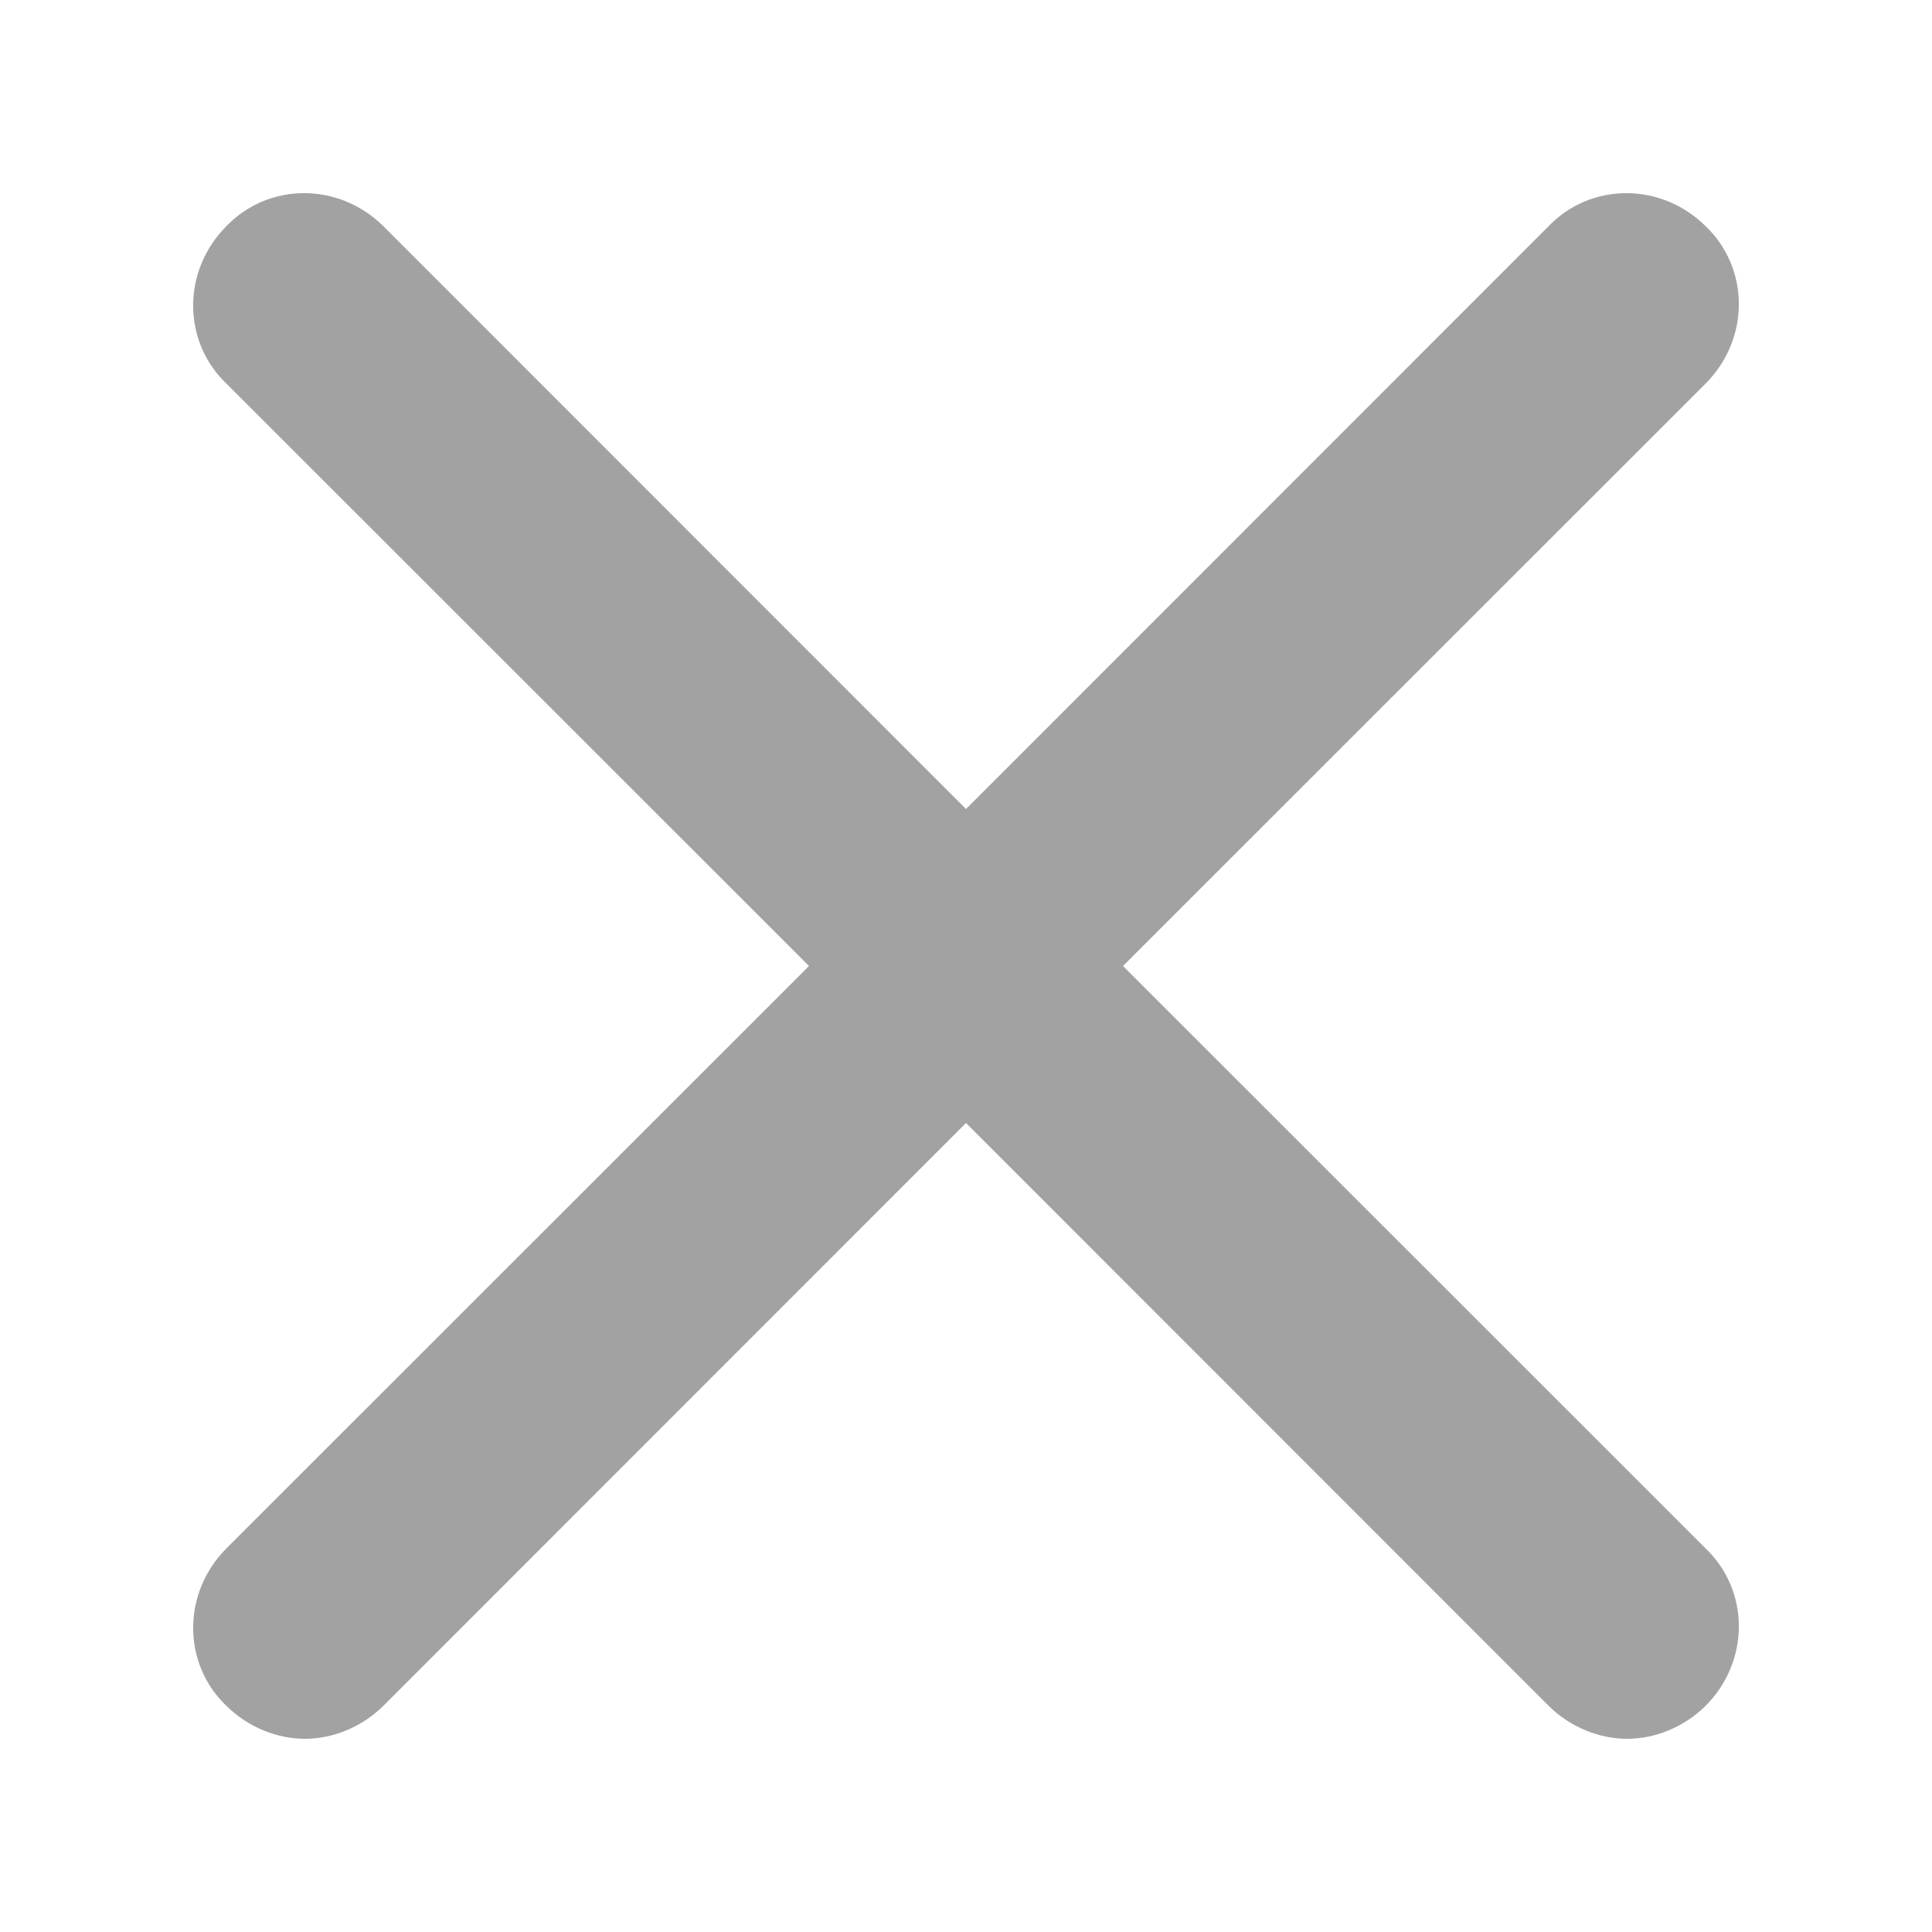 <?xml version="1.0" encoding="UTF-8"?>
<svg width="10px" height="10px" viewBox="0 0 10 10" version="1.1" xmlns="http://www.w3.org/2000/svg" xmlns:xlink="http://www.w3.org/1999/xlink">
    <title>优惠券关闭icon</title>
    <g id="优惠券关闭icon" stroke="none" stroke-width="1" fill="none" fill-rule="evenodd">
        <g>
            <rect id="Rectangle" fill="#333333" opacity="0" x="0" y="0" width="10" height="10"></rect>
            <path d="M5.459,5 L8.652,1.808 C8.783,1.676 8.783,1.469 8.652,1.348 C8.52,1.217 8.313,1.217 8.192,1.348 L5,4.541 L1.808,1.348 C1.676,1.217 1.469,1.217 1.348,1.348 C1.217,1.48 1.217,1.687 1.348,1.808 L4.541,5 L1.348,8.192 C1.217,8.324 1.217,8.531 1.348,8.652 C1.414,8.717 1.501,8.75 1.578,8.75 C1.655,8.75 1.742,8.717 1.808,8.652 L5,5.459 L8.192,8.652 C8.258,8.717 8.345,8.75 8.422,8.75 C8.499,8.75 8.586,8.717 8.652,8.652 C8.783,8.52 8.783,8.313 8.652,8.192 L5.459,5 Z" id="Path" stroke="#A2A2A2" stroke-width="0.5" fill="#A2A2A2"></path>
        </g>
    </g>
</svg>